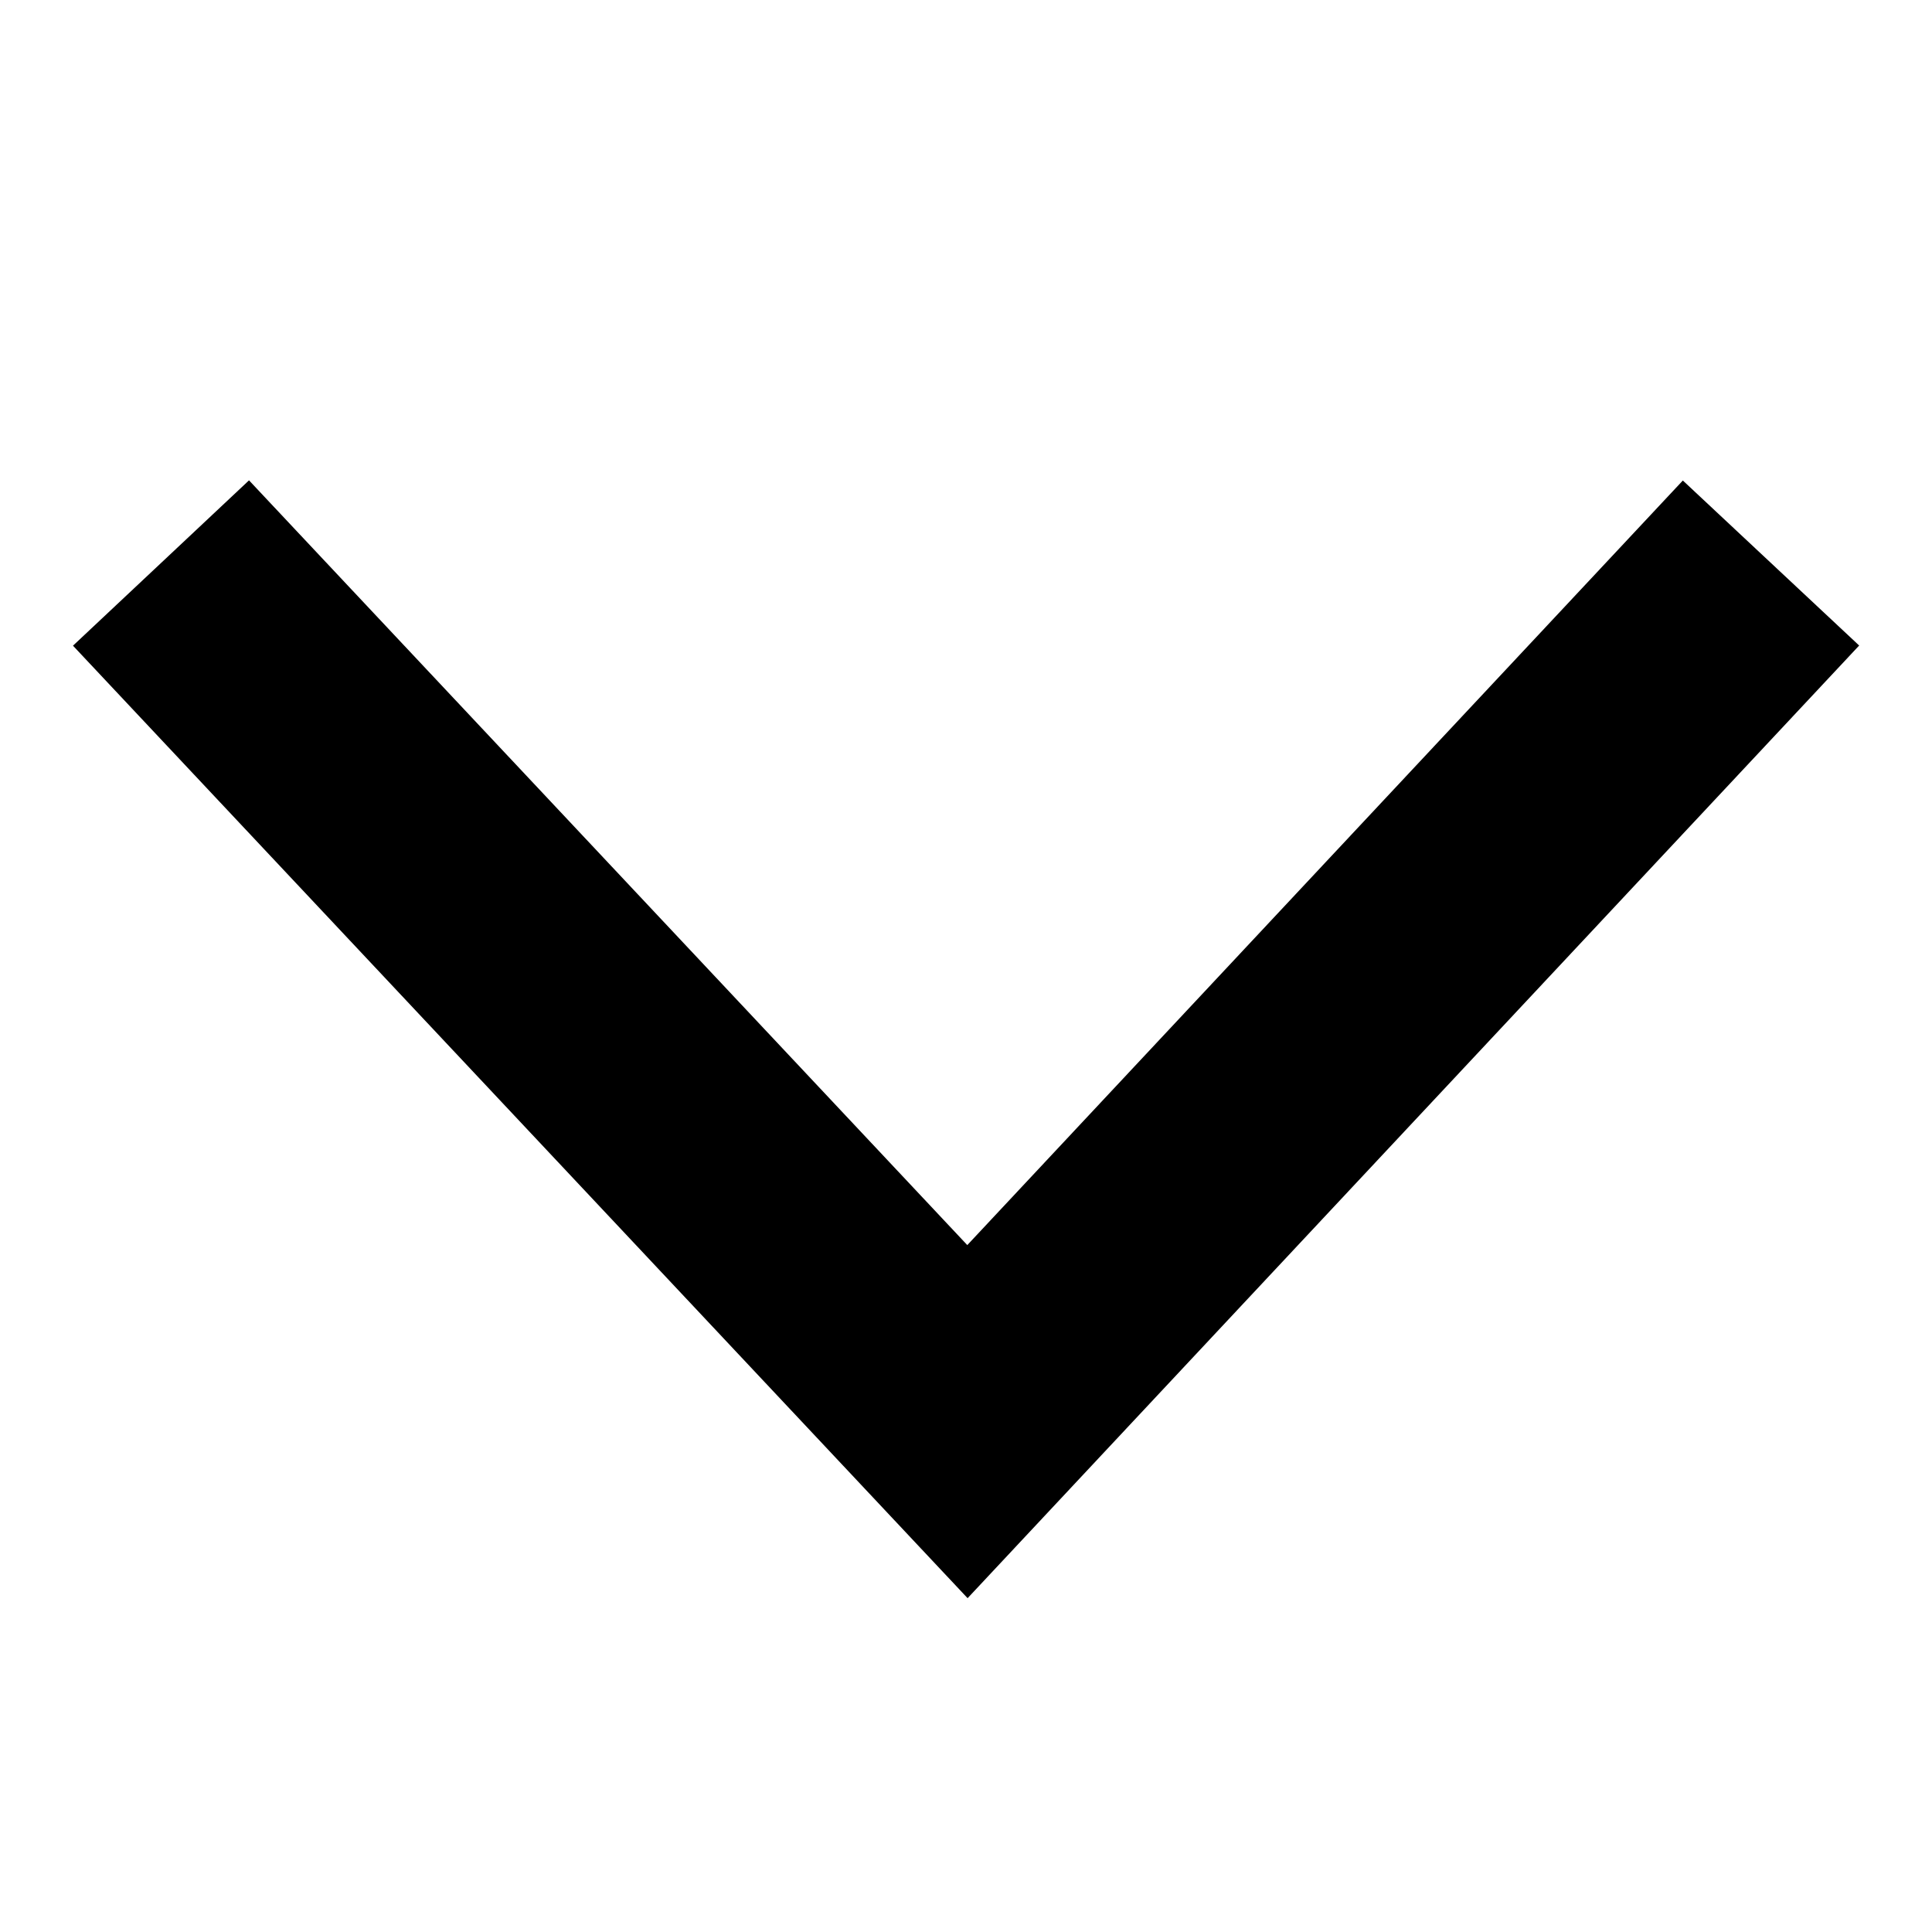 <svg id="ic_dropdown_arrow" xmlns="http://www.w3.org/2000/svg" width="12" height="12" viewBox="0 0 12 12">
  <rect id="사각형_1807" data-name="사각형 1807" width="12" height="12" fill="#ff5858" opacity="0.003"/>
  <path id="패스_980" data-name="패스 980" d="M447.4-3063l5.333,4.991L447.4-3053" transform="translate(-3052 -443.903) rotate(90)" fill="none" stroke="#000" stroke-width="1.5"/>
</svg>
